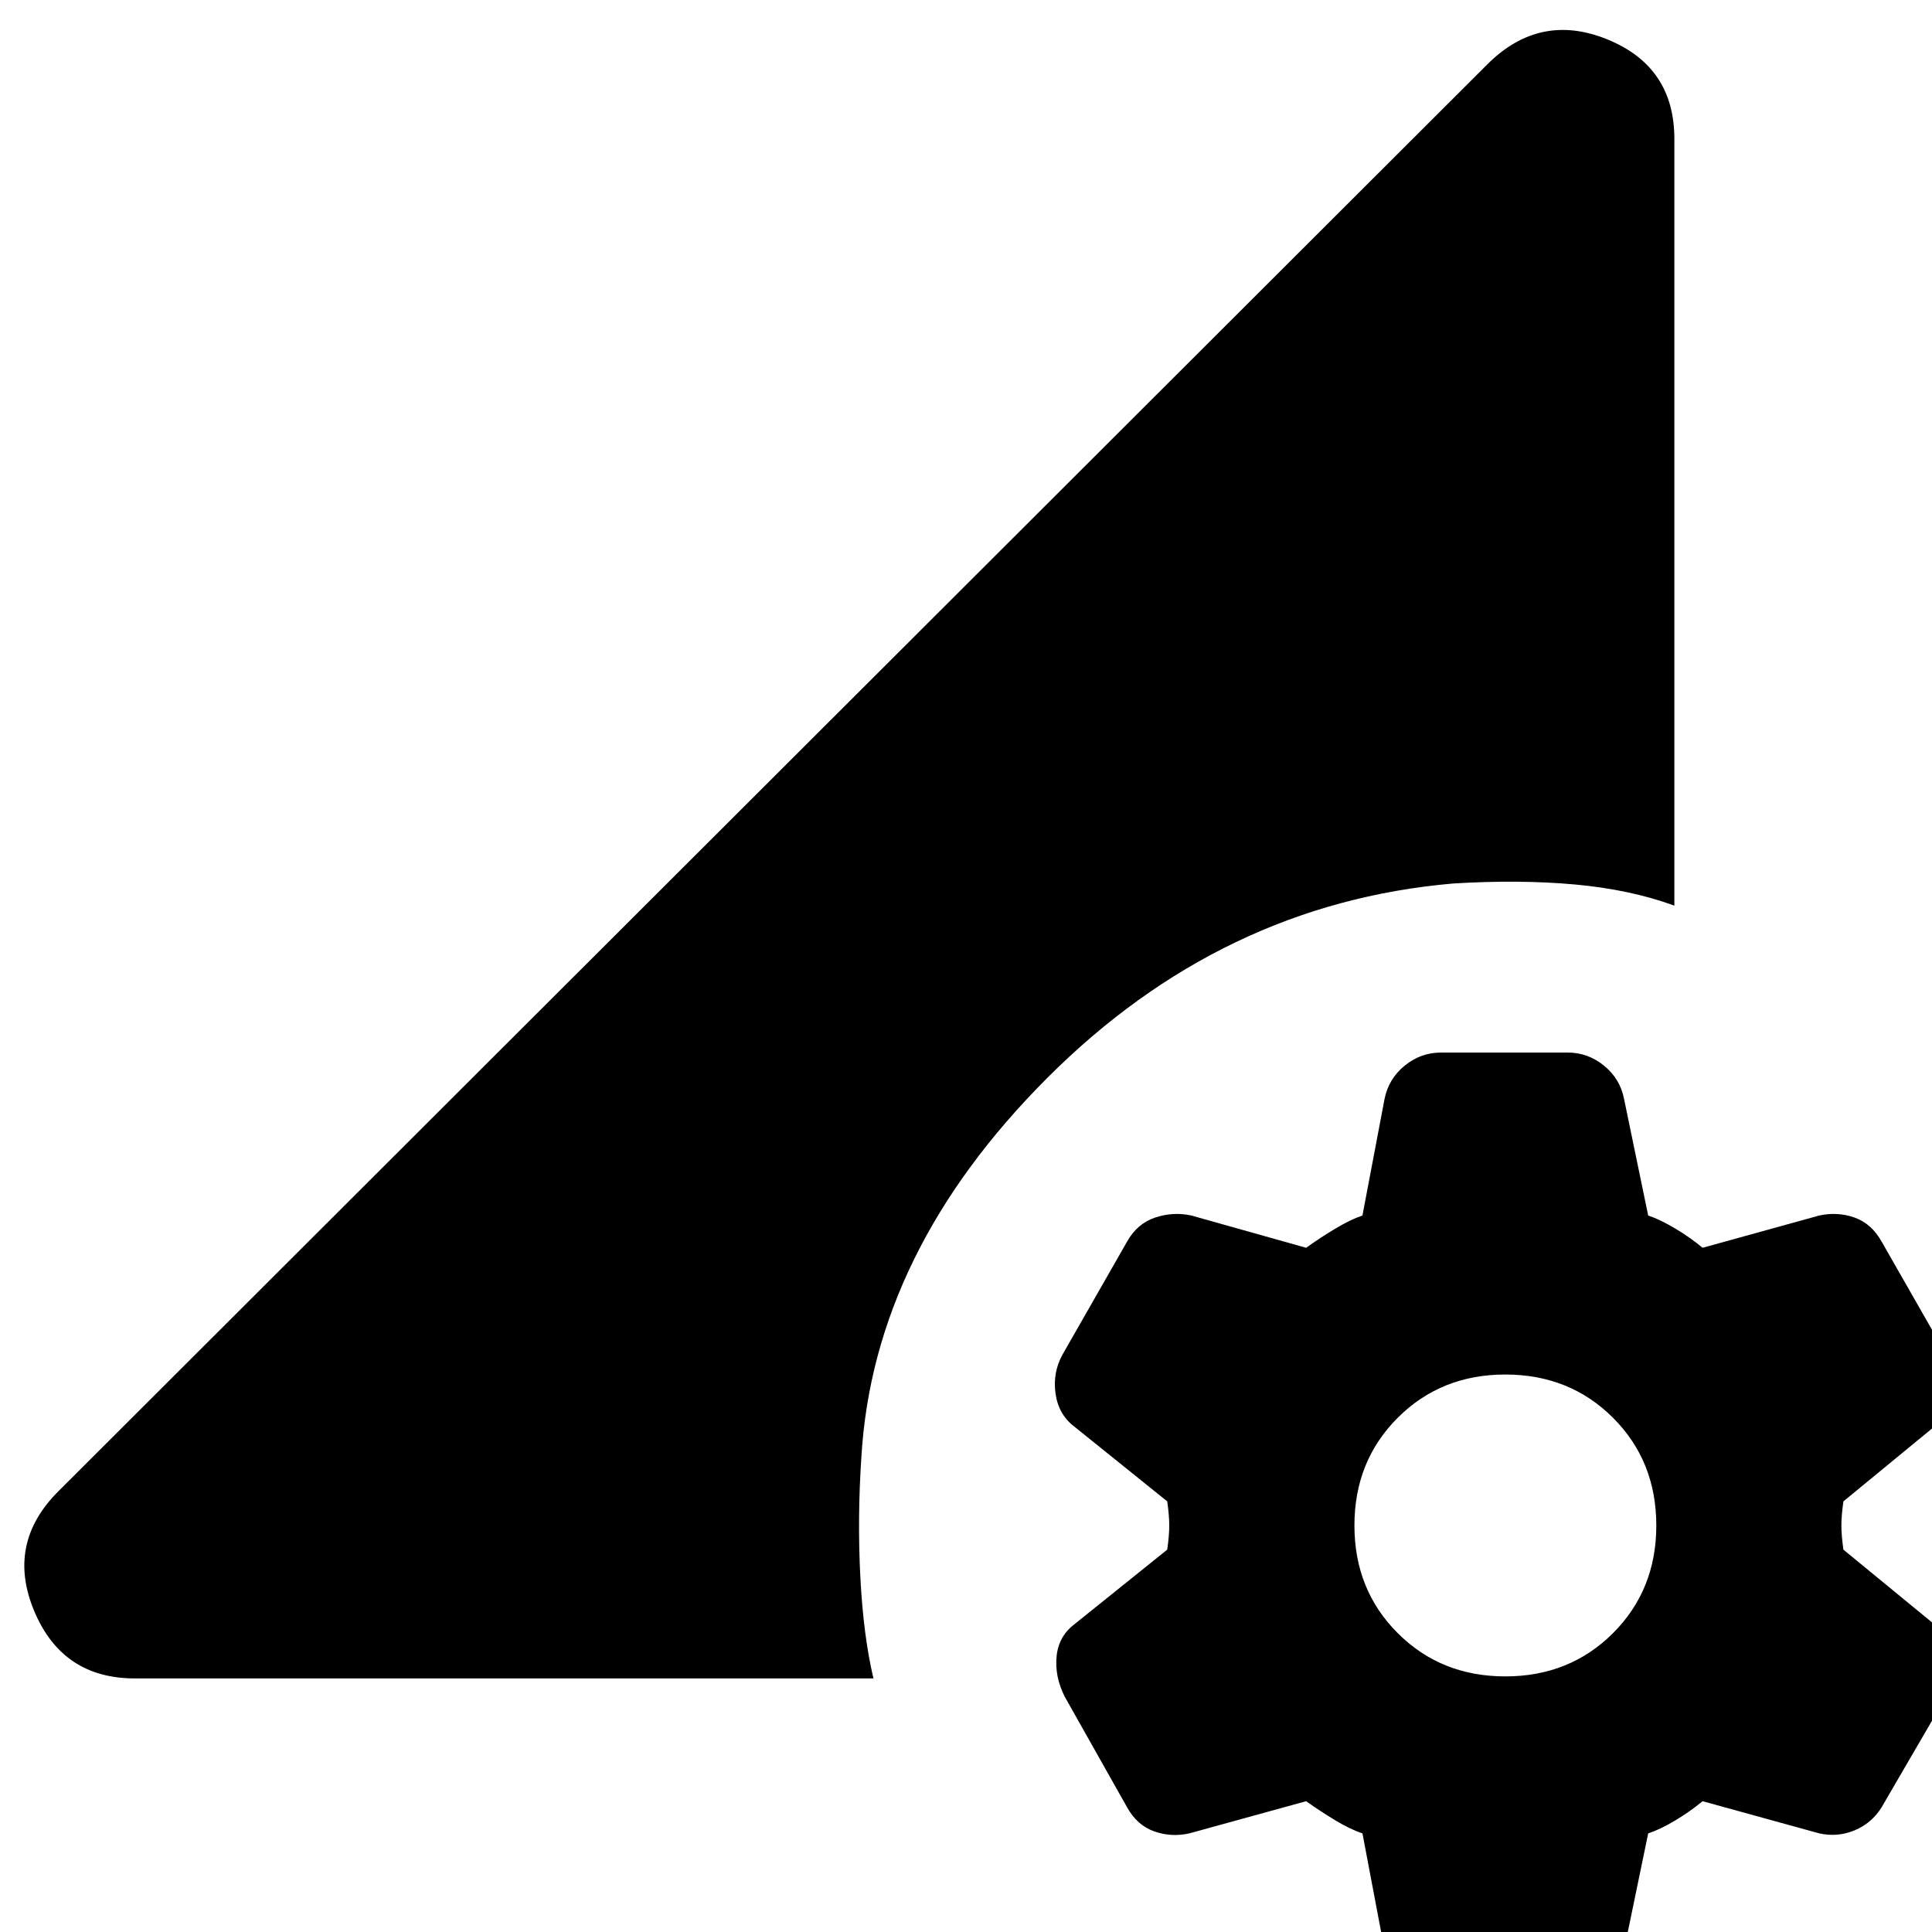 <svg xmlns="http://www.w3.org/2000/svg" height="20" width="20"><path d="M14.917 20.667q-.209 0-.375-.136-.167-.135-.209-.343l-.229-1.209q-.125-.041-.281-.135-.156-.094-.302-.198l-1.209.333q-.187.042-.364-.021-.177-.062-.281-.25l-.646-1.146q-.104-.208-.083-.416.02-.208.187-.334l.958-.77q.021-.146.021-.25 0-.104-.021-.25l-.958-.771q-.167-.125-.198-.344-.031-.219.073-.406l.667-1.167q.104-.187.291-.25.188-.062.375-.021l1.188.334q.146-.105.302-.198.156-.094.281-.136l.229-1.208q.042-.208.209-.344.166-.135.375-.135h1.312q.209 0 .375.135.167.136.208.344l.25 1.208q.126.042.282.136.156.093.281.198l1.208-.334q.188-.041.365.021.177.063.281.25l.667 1.167q.104.187.073.406-.031.219-.198.344l-.938.771q-.021.146-.021.25 0 .104.021.25l.938.77q.167.126.198.344.031.219-.073.406l-.667 1.146q-.104.167-.281.24-.177.073-.365.031l-1.208-.333q-.125.104-.281.198-.156.094-.282.135l-.25 1.209q-.041.208-.208.343-.166.136-.375.136Zm.666-3.313q.667 0 1.115-.448.448-.448.448-1.114 0-.667-.448-1.115-.448-.448-1.115-.448-.666 0-1.114.448-.448.448-.448 1.115 0 .666.448 1.114.448.448 1.114.448Zm-14.187.021q-.75 0-1.042-.698-.292-.698.25-1.239L15.396.667q.542-.542 1.239-.261.698.282.698 1.032v7.937q-.458-.167-1.031-.219-.573-.052-1.26-.01-2.396.208-4.198 2.01-1.802 1.802-1.927 3.927-.042.625-.011 1.24.032.615.136 1.052Z"/></svg>